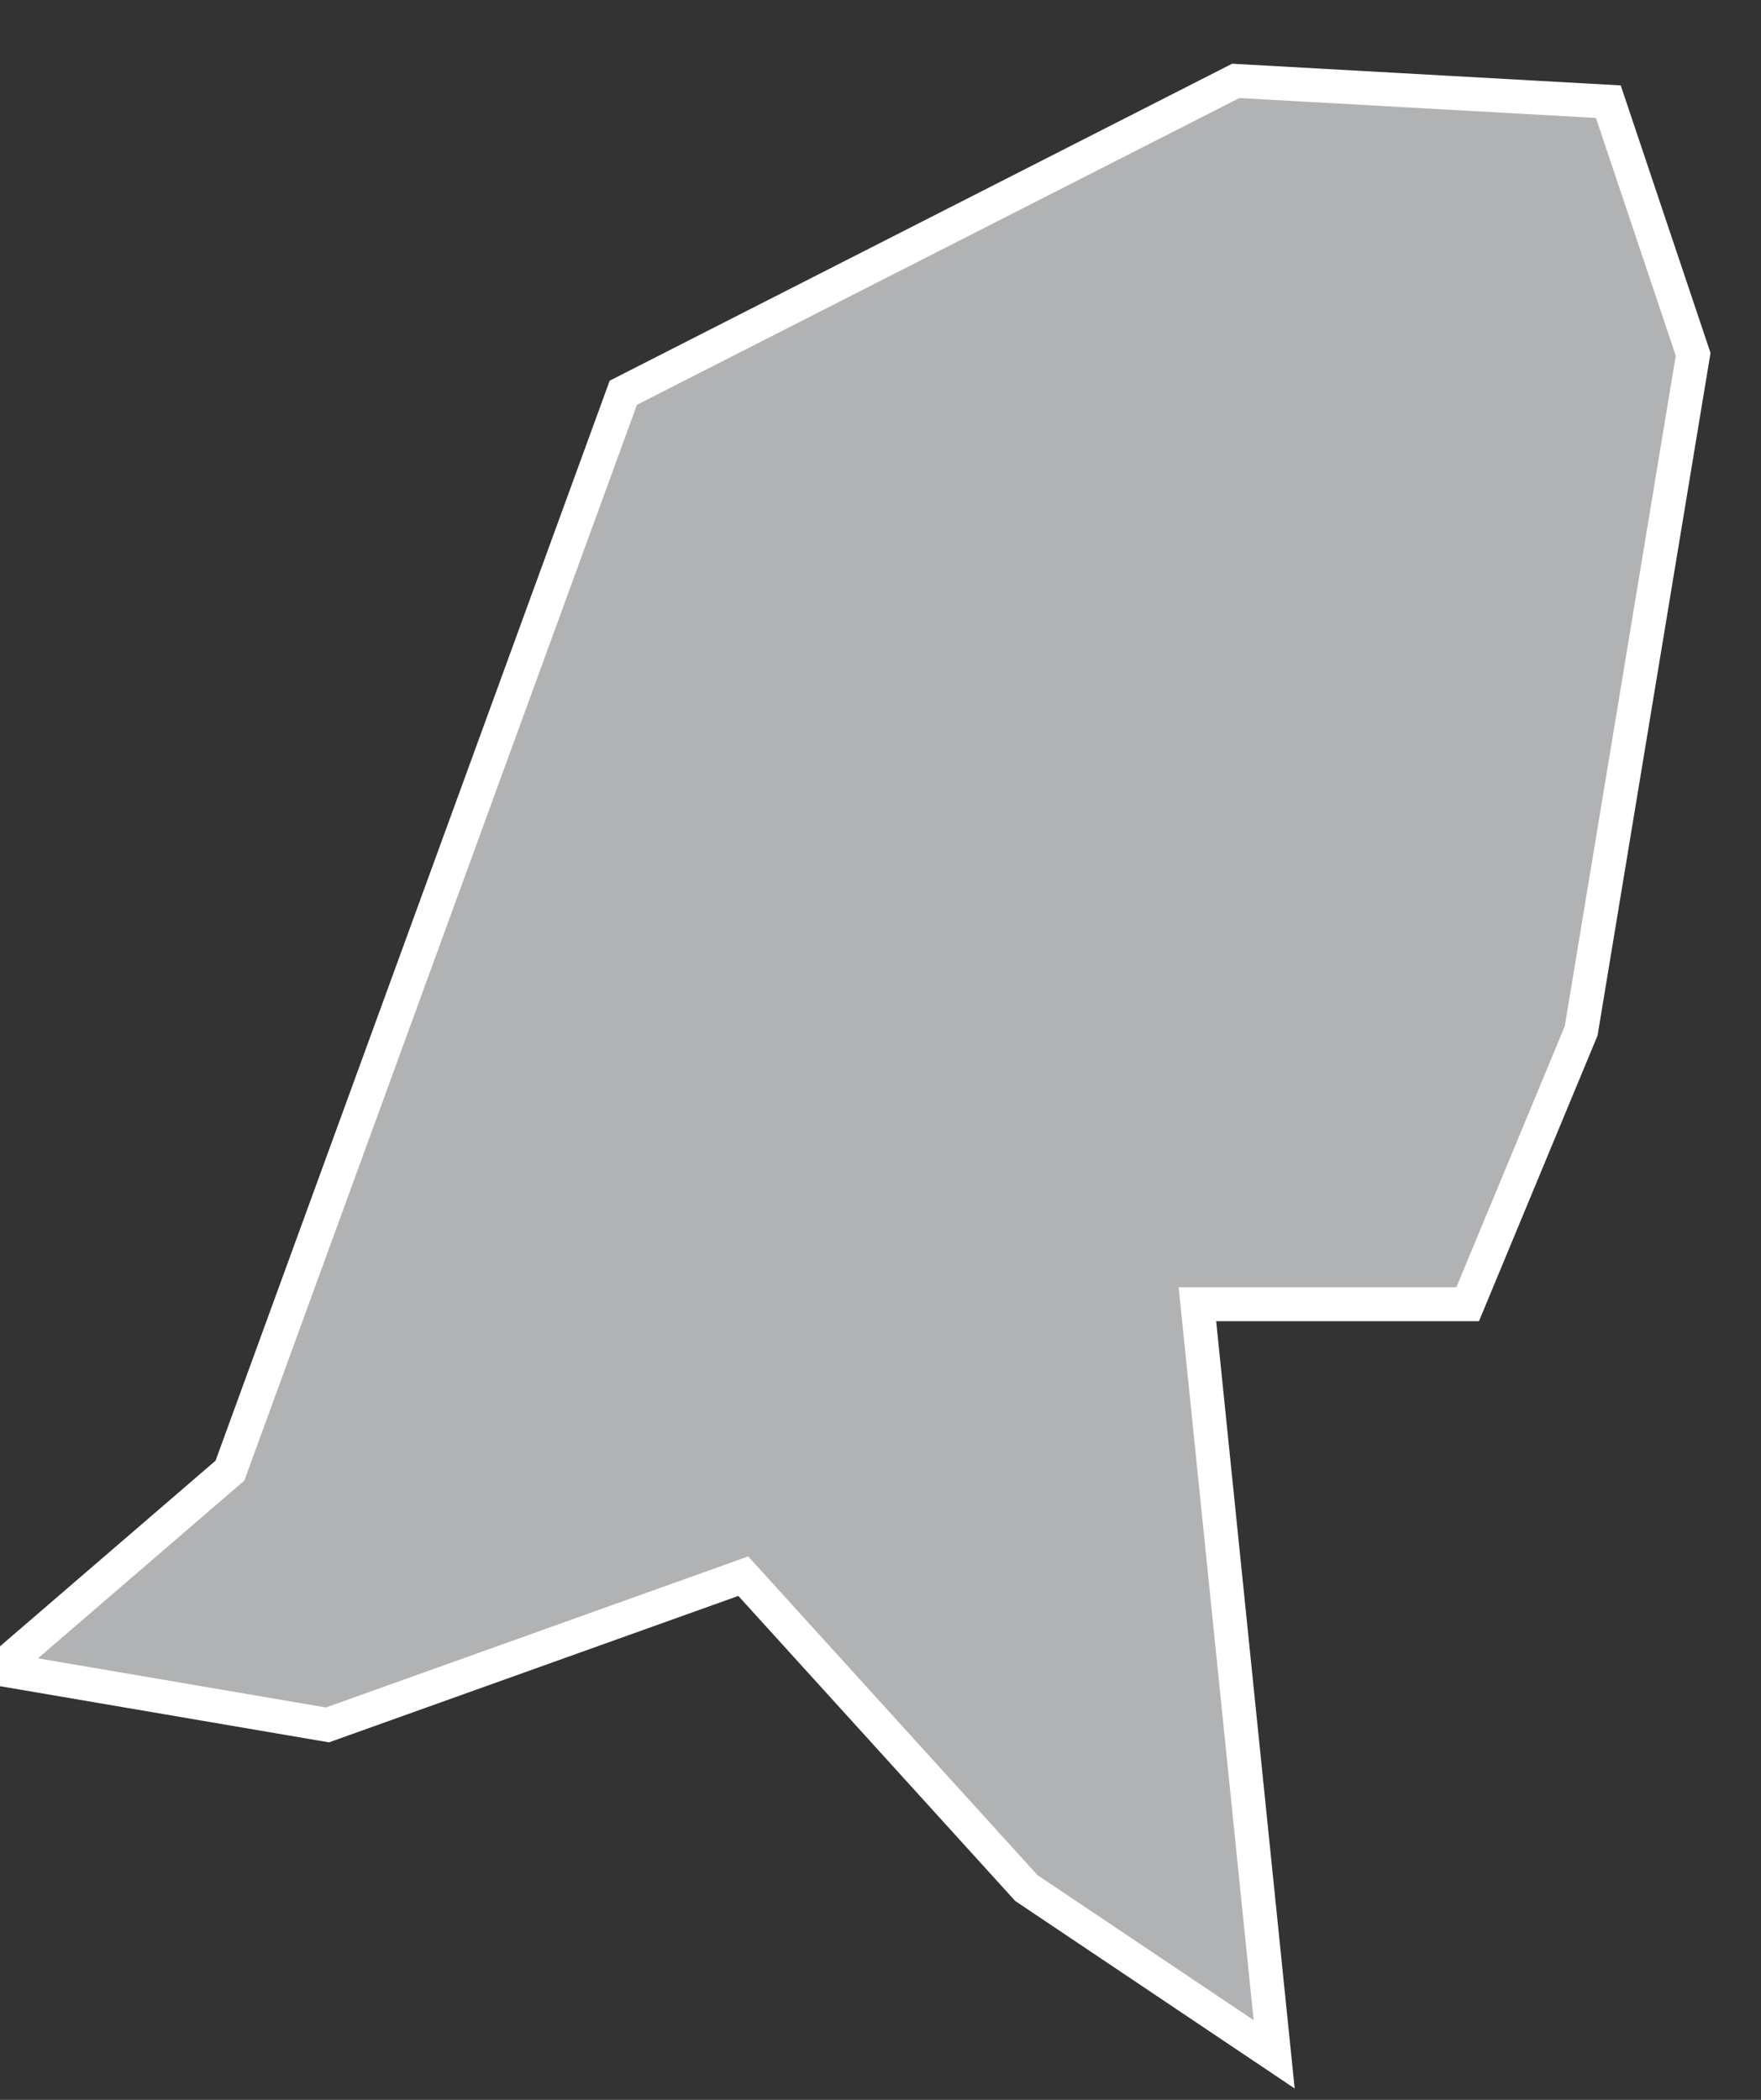 <?xml version="1.0" encoding="UTF-8"?>
<svg width="26px" height="31px" viewBox="0 0 26 31" version="1.1" xmlns="http://www.w3.org/2000/svg" xmlns:xlink="http://www.w3.org/1999/xlink">
    <rect x="0" y="0" width="26" height="31" fill="#333333" stroke="none"/>
    <!-- Generator: Sketch 43.2 (39069) - http://www.bohemiancoding.com/sketch -->
    <title>NL</title>
    <desc>Created with Sketch.</desc>
    <defs></defs>
    <g id="Map-countries" stroke="none" stroke-width="1" fill="none" fill-rule="evenodd">
        <g id="Artboard" transform="translate(-1337, -829)" stroke-width="0.5" stroke="#FFFFFF" fill="#B1B2B3">
            <polygon id="NL" points="1355.245 830.194 1360.746 830.501 1361.998 834.231 1360.345 844.218 1358.669 848.255 1354.679 848.255 1355.812 859.328 1352.153 856.873 1347.974 852.269 1341.835 854.465 1336.995 853.639 1340.395 850.711 1346.203 834.798"></polygon>
        </g>
    </g>
</svg>